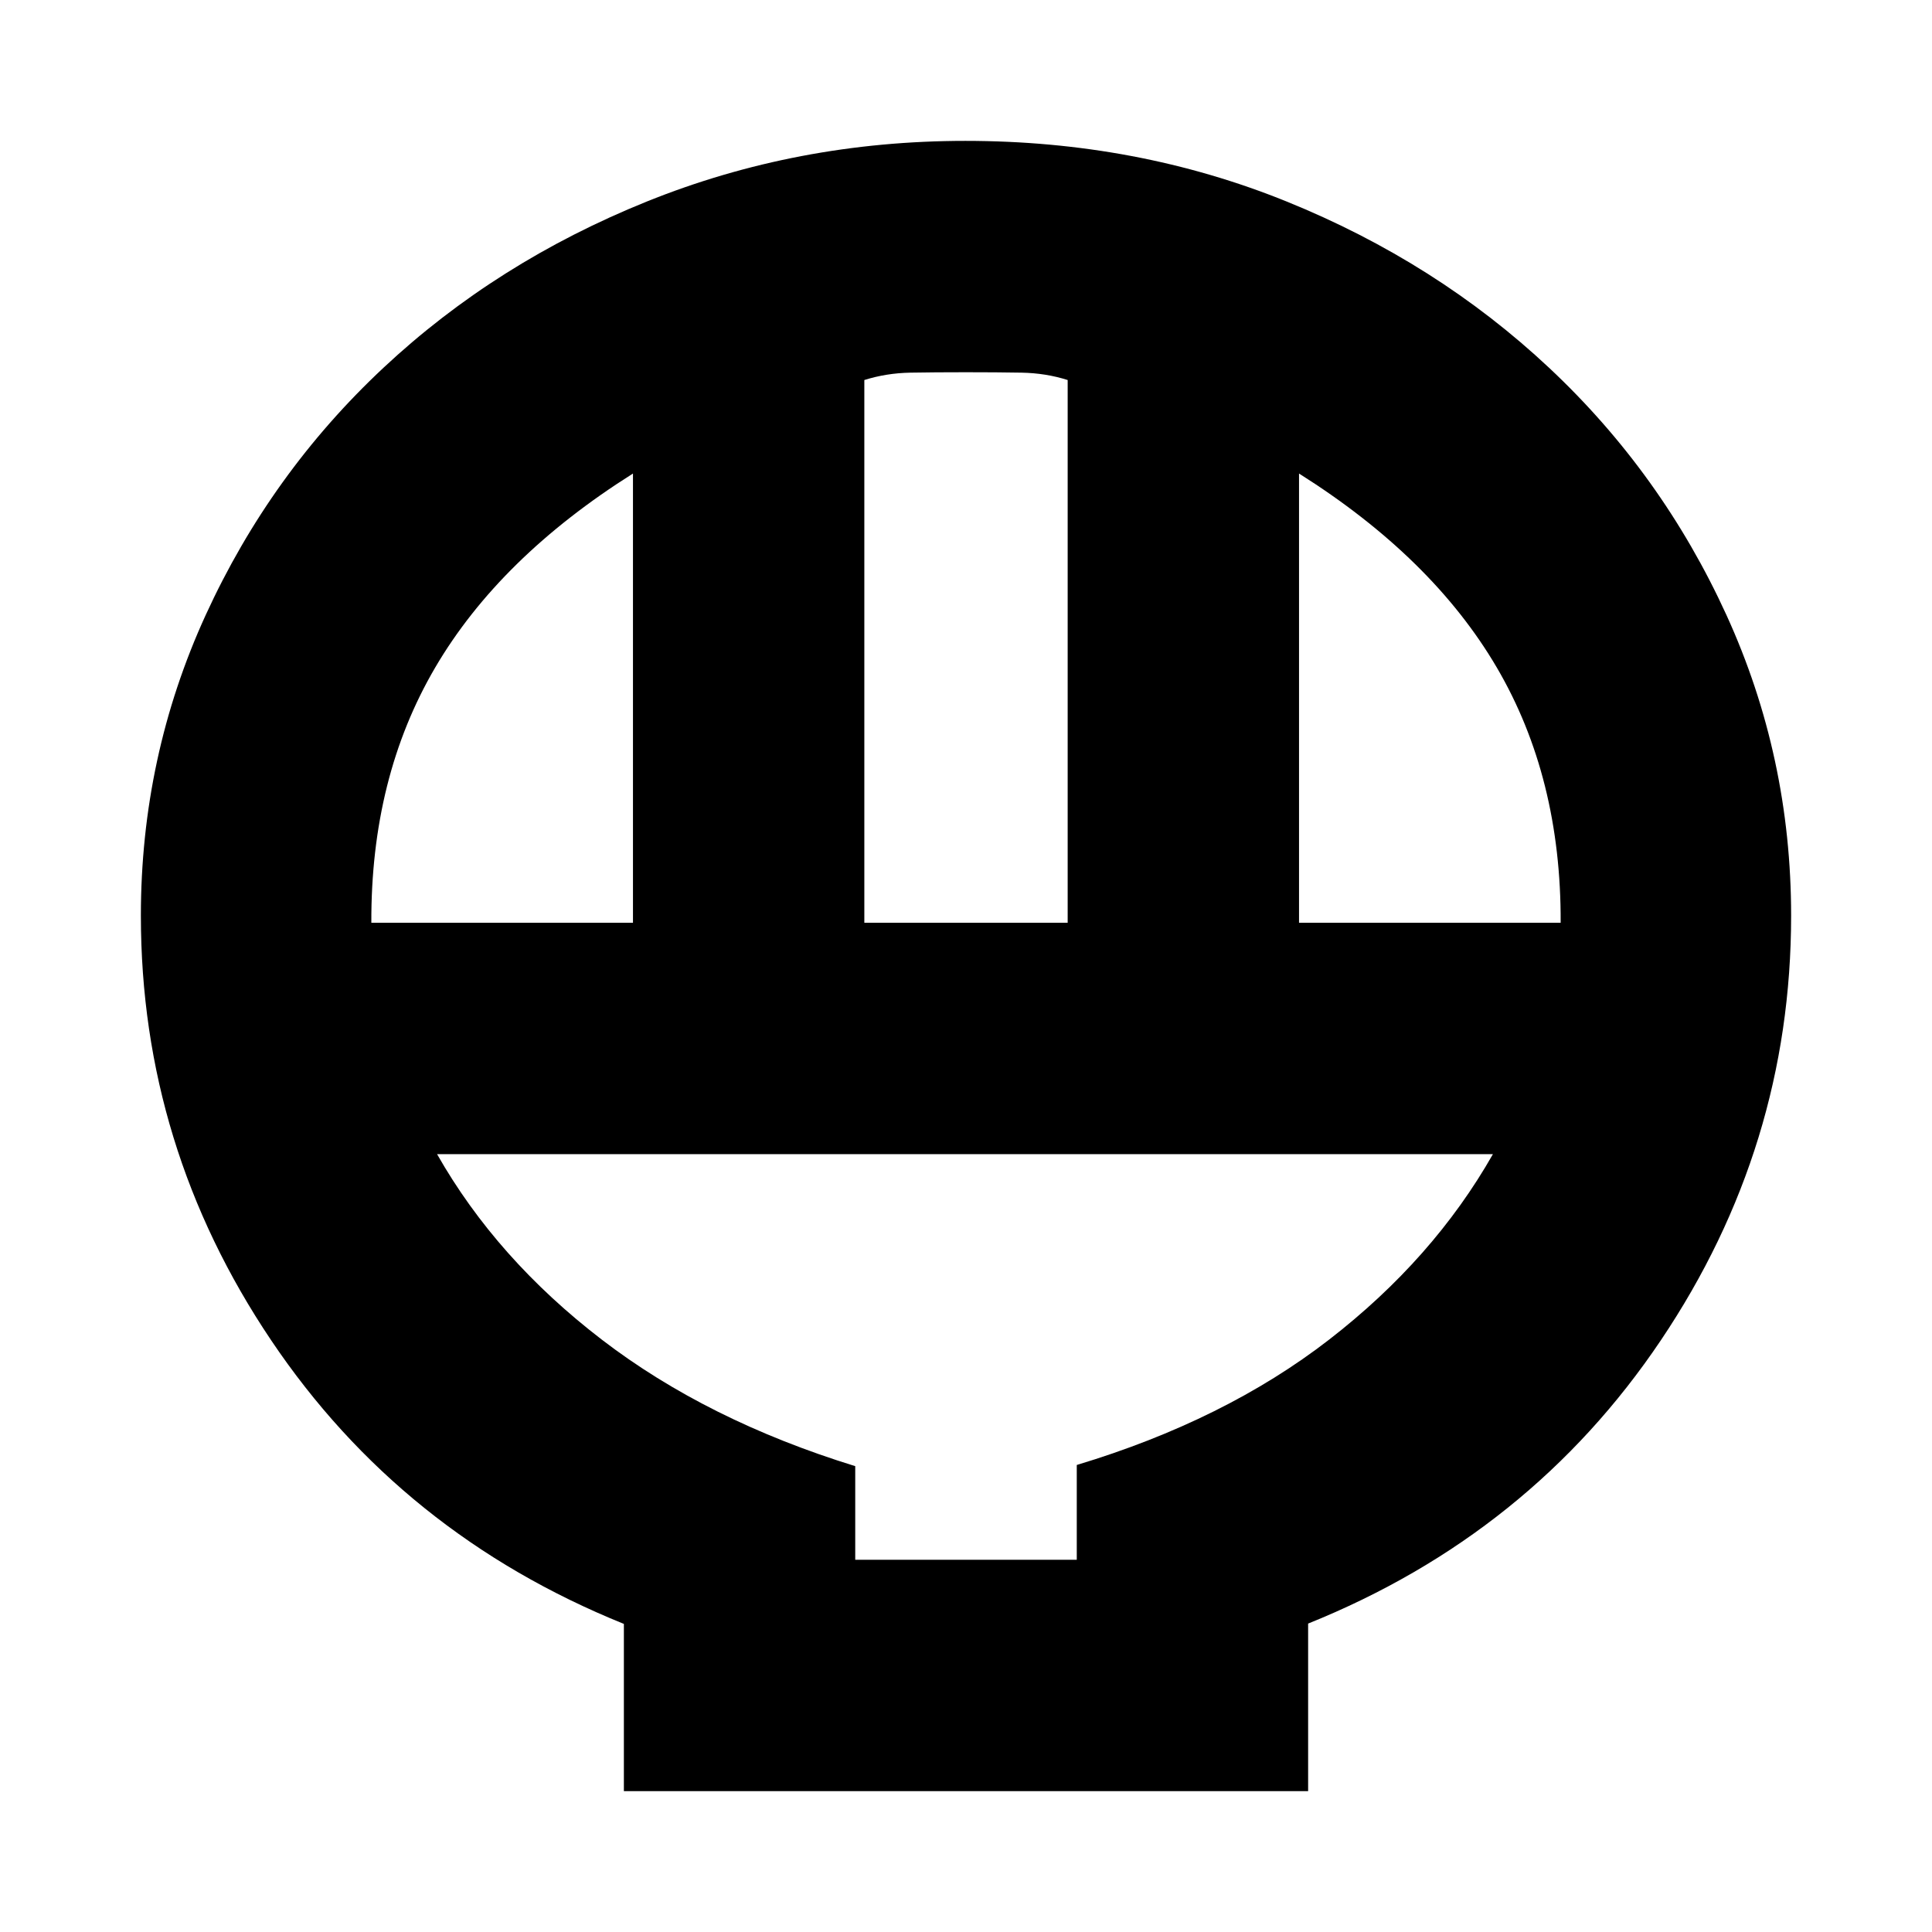 <svg xmlns="http://www.w3.org/2000/svg" height="20" viewBox="0 -960 960 960" width="20"><path d="M310-70v-83.09q-110.57-44.69-175.28-140.95Q70-390.3 70-505q0-79.05 32.22-149.42 32.23-70.37 88.3-122.82 56.07-52.45 130.85-82.61Q396.15-890 479.7-890q85.26 0 159.67 30.15 74.42 30.16 130.37 82.61t88.11 122.82Q890-584.05 890-505q0 114.7-64.72 210.96Q760.57-197.78 650-153.25V-70H310Zm119.48-431.48h101.04v-269.69q-10.85-3.44-22.95-3.66-12.1-.21-27.71-.21-15.6 0-27.53.21-11.92.22-22.85 3.66v269.69Zm-244.96 0h130V-724.7q-66.22 41.74-98.26 96.37-32.04 54.63-31.74 126.85Zm460.96 0h130q.3-72.22-31.74-126.85-32.04-54.63-98.26-96.37v223.22ZM424.96-184.96h110.08v-47.1q73.61-22.2 125.42-62.31 51.8-40.11 81.37-92.15H217.17q29.57 52.04 81.88 92.19 52.32 40.14 125.91 62.85v46.52Zm0 0h110.08-110.08Z"/></svg>